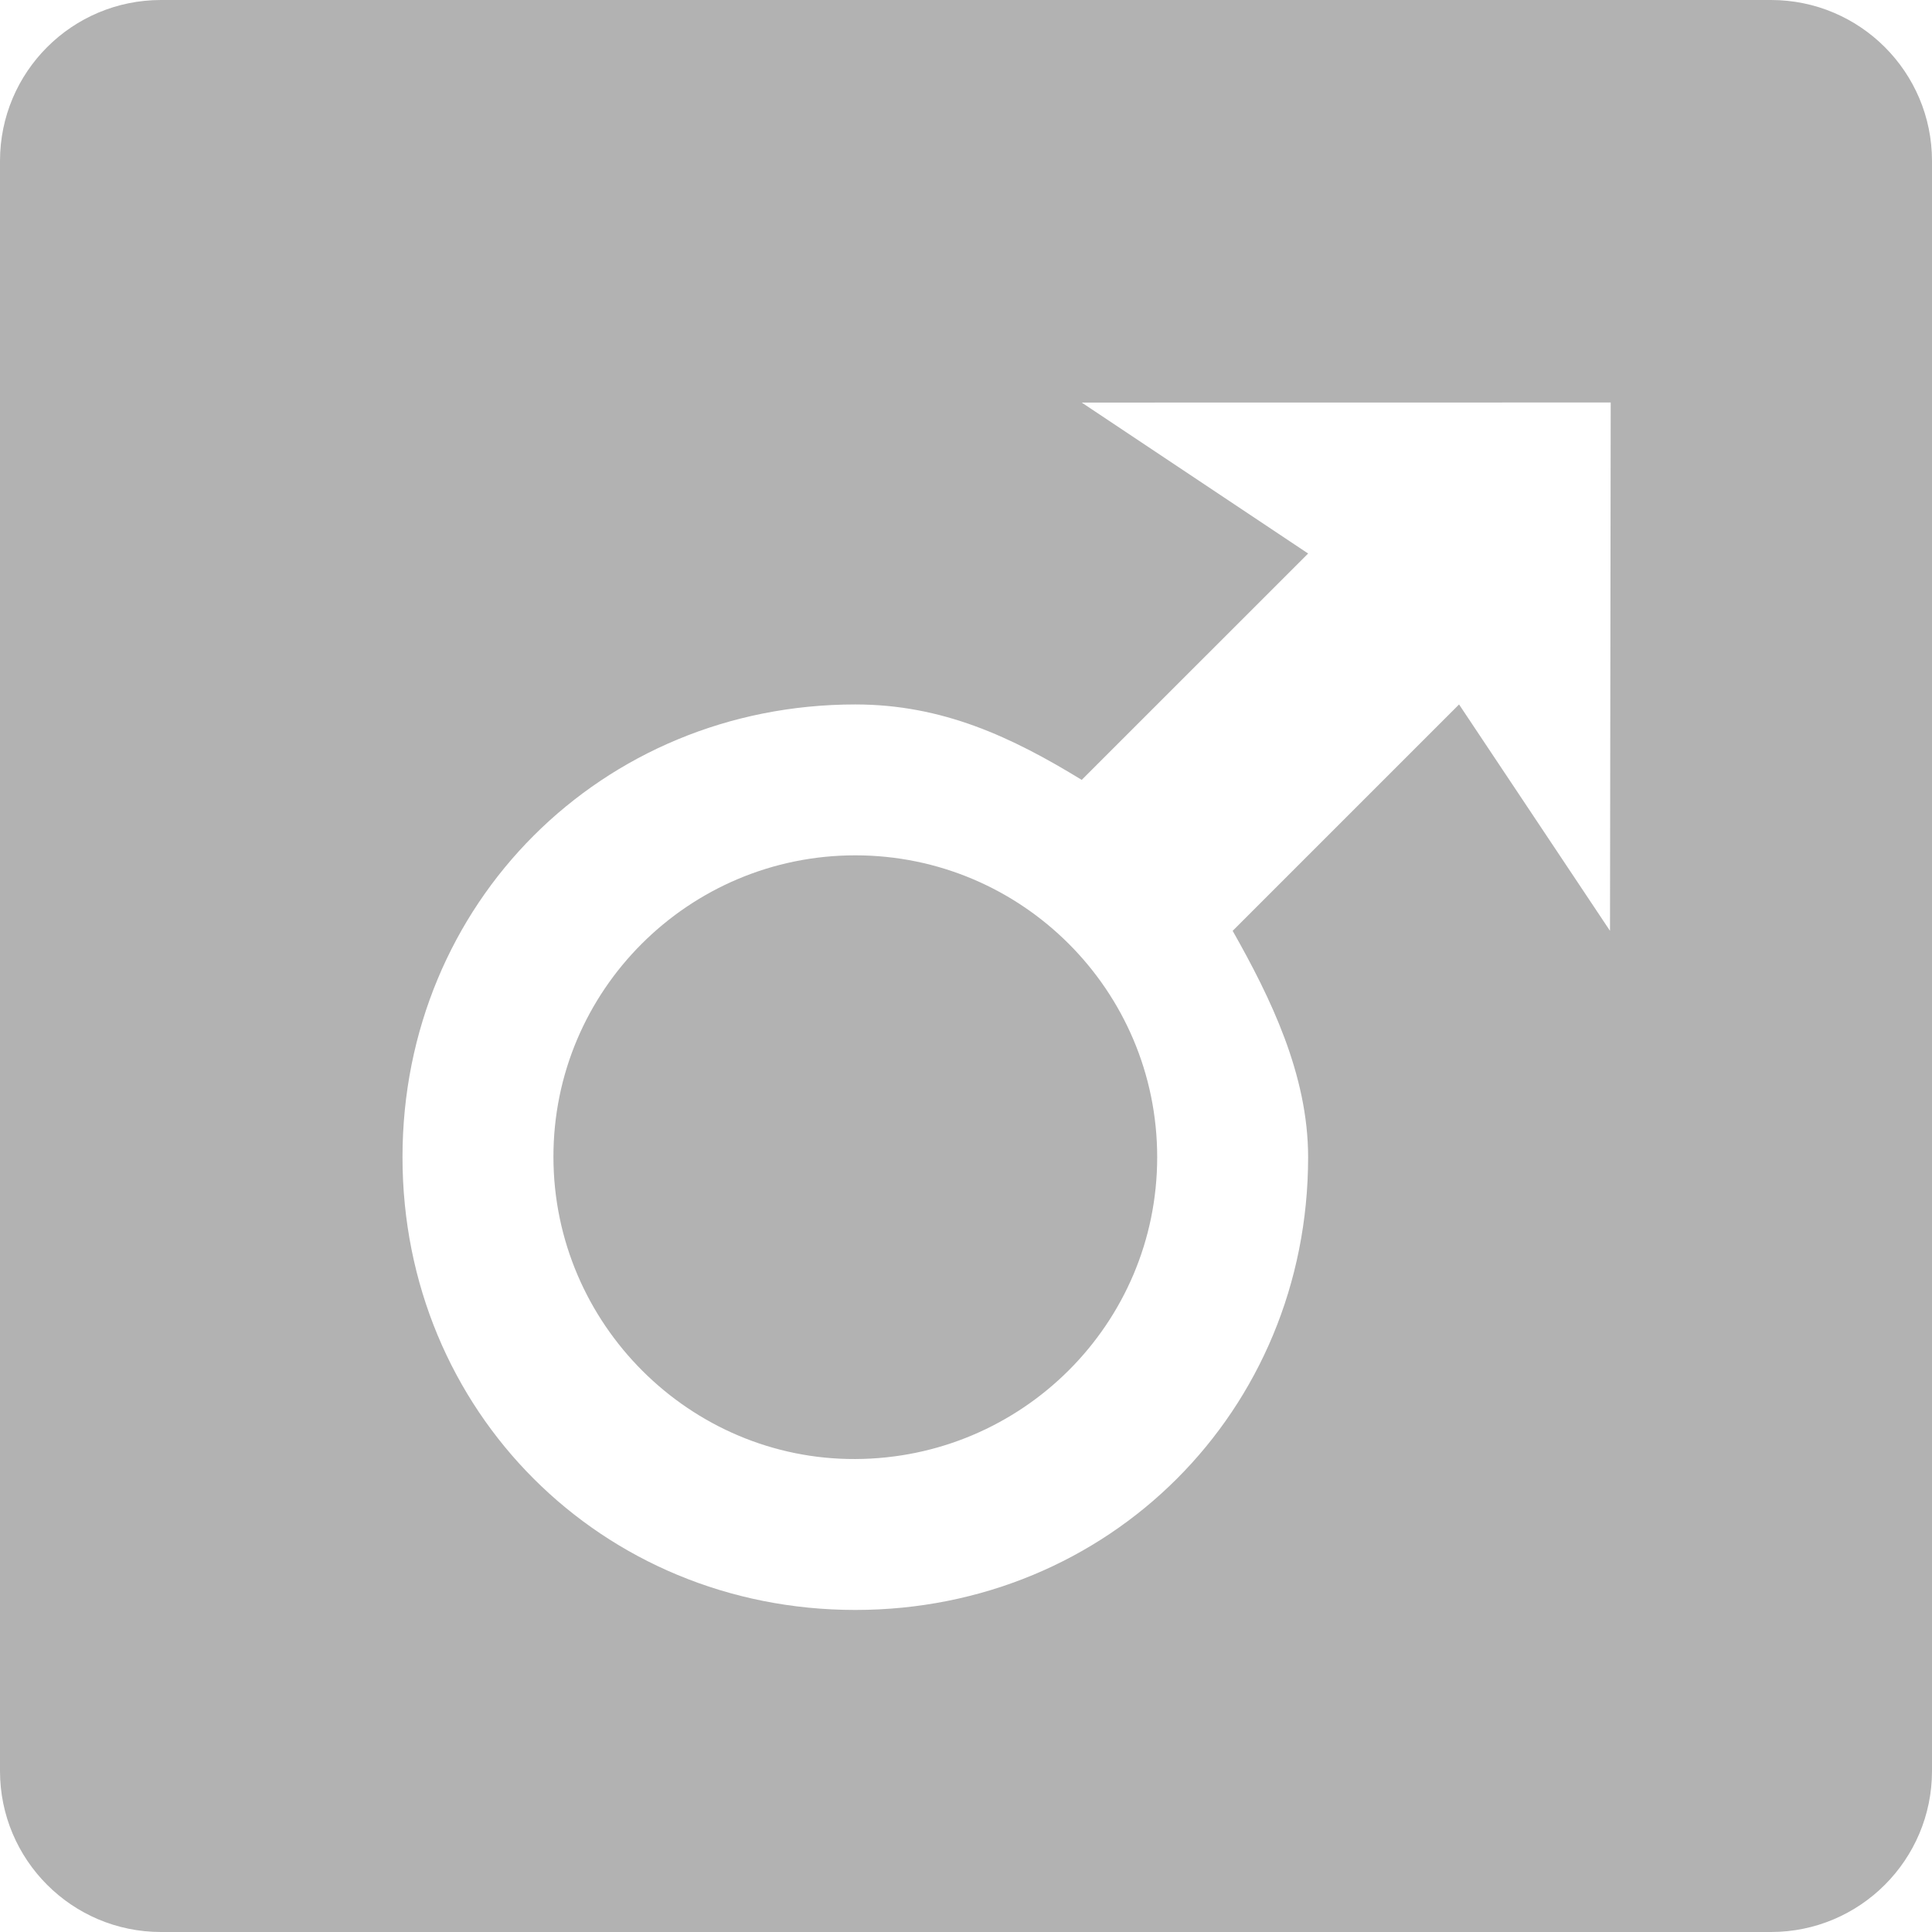 <?xml version="1.0" encoding="utf-8"?>
<!DOCTYPE svg PUBLIC "-//W3C//DTD SVG 1.1//EN" "http://www.w3.org/Graphics/SVG/1.1/DTD/svg11.dtd">
<svg style="width:308px;height:308px;" version="1.1" id="图形" xmlns="http://www.w3.org/2000/svg" xmlns:xlink="http://www.w3.org/1999/xlink" x="0px" y="0px" width="1024px" height="1024px" viewBox="0 0 1024 1024" enable-background="new 0 0 1024 1024" xml:space="preserve">
  <path class="svgpath" data-index="path_0" fill="#b2b2b2" d="M453.334 453.346c-88.292 0-160.168 71.617-160.001 159.984 0.126 88.45 72.5 160.36 160.001 159.986 88.249-0.333 159.999-71.619 159.999-159.986C613.333 524.962 541.583 453.346 453.334 453.346zM938.666 0H85.334C38.166 0 0 38.188 0 85.332v853.336C0 985.752 38.166 1024 85.334 1024h853.332c47.127 0 85.334-38.248 85.334-85.332V85.332C1024 38.188 985.793 0 938.666 0zM853.334 493.363 773.335 373.374 653.333 493.363c20.082 35.454 39.999 76.262 39.999 119.967 0 134.614-105.583 239.978-239.999 239.978-134.458 0-240.001-105.365-240.001-239.978 0-134.632 105.543-239.956 240.001-239.956 46.417 0 83.082 17.395 120.001 39.975l119.999-119.968-119.999-80.014 280.374-0.041L853.334 493.363z" />

</svg>
